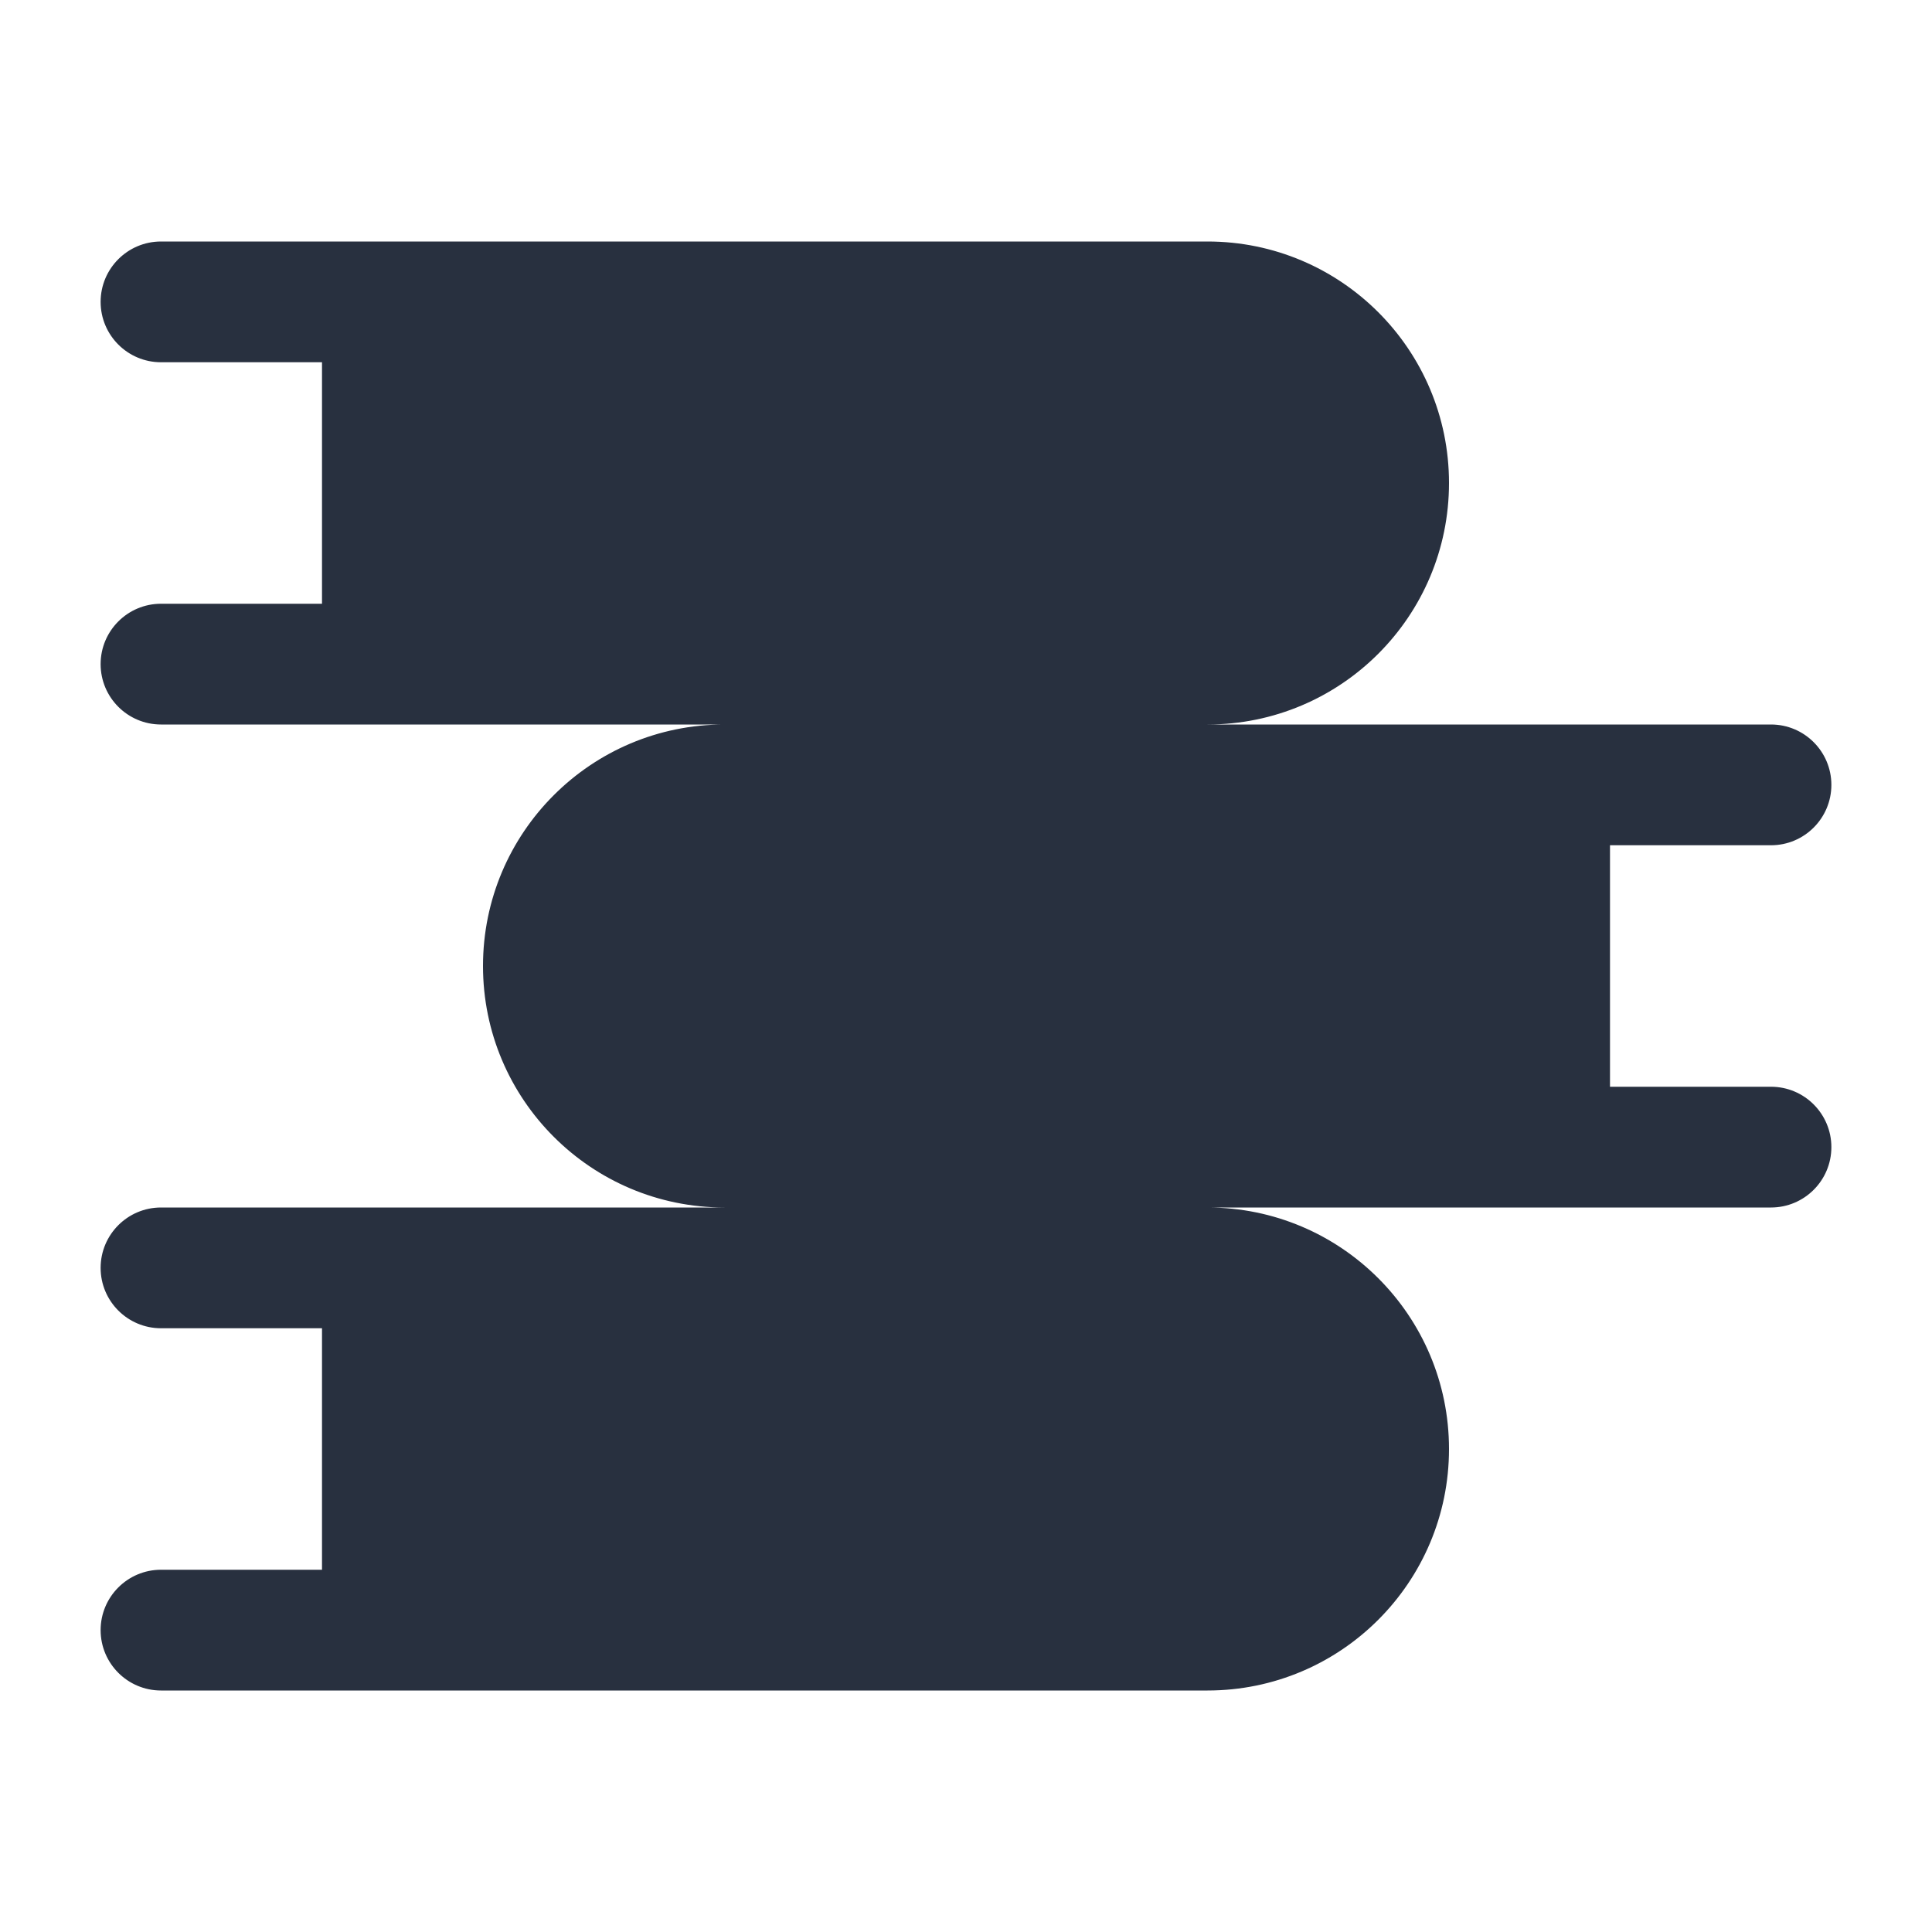 <svg  viewBox="0 0 24 24" fill="none" xmlns="http://www.w3.org/2000/svg">
<path fill-rule="evenodd" clip-rule="evenodd" d="M1.25 3.75C1.25 3.336 1.586 3 2 3H4H15C16.657 3 18 4.343 18 6C18 7.657 16.657 9 15 9H20H22C22.414 9 22.75 9.336 22.75 9.75C22.75 10.164 22.414 10.5 22 10.5H20V13.5H22C22.414 13.5 22.75 13.836 22.75 14.25C22.75 14.664 22.414 15 22 15H20H15C16.657 15 18 16.343 18 18C18 19.657 16.657 21 15 21H4H2C1.586 21 1.25 20.664 1.25 20.25C1.25 19.836 1.586 19.5 2 19.5H4V16.5H2C1.586 16.5 1.25 16.164 1.25 15.75C1.25 15.336 1.586 15 2 15H4H9C7.343 15 6 13.657 6 12C6 10.343 7.343 9 9 9H4H2C1.586 9 1.25 8.664 1.25 8.25C1.25 7.836 1.586 7.5 2 7.5H4V4.5H2C1.586 4.5 1.25 4.164 1.25 3.75Z" fill="#28303F"/>
</svg>
